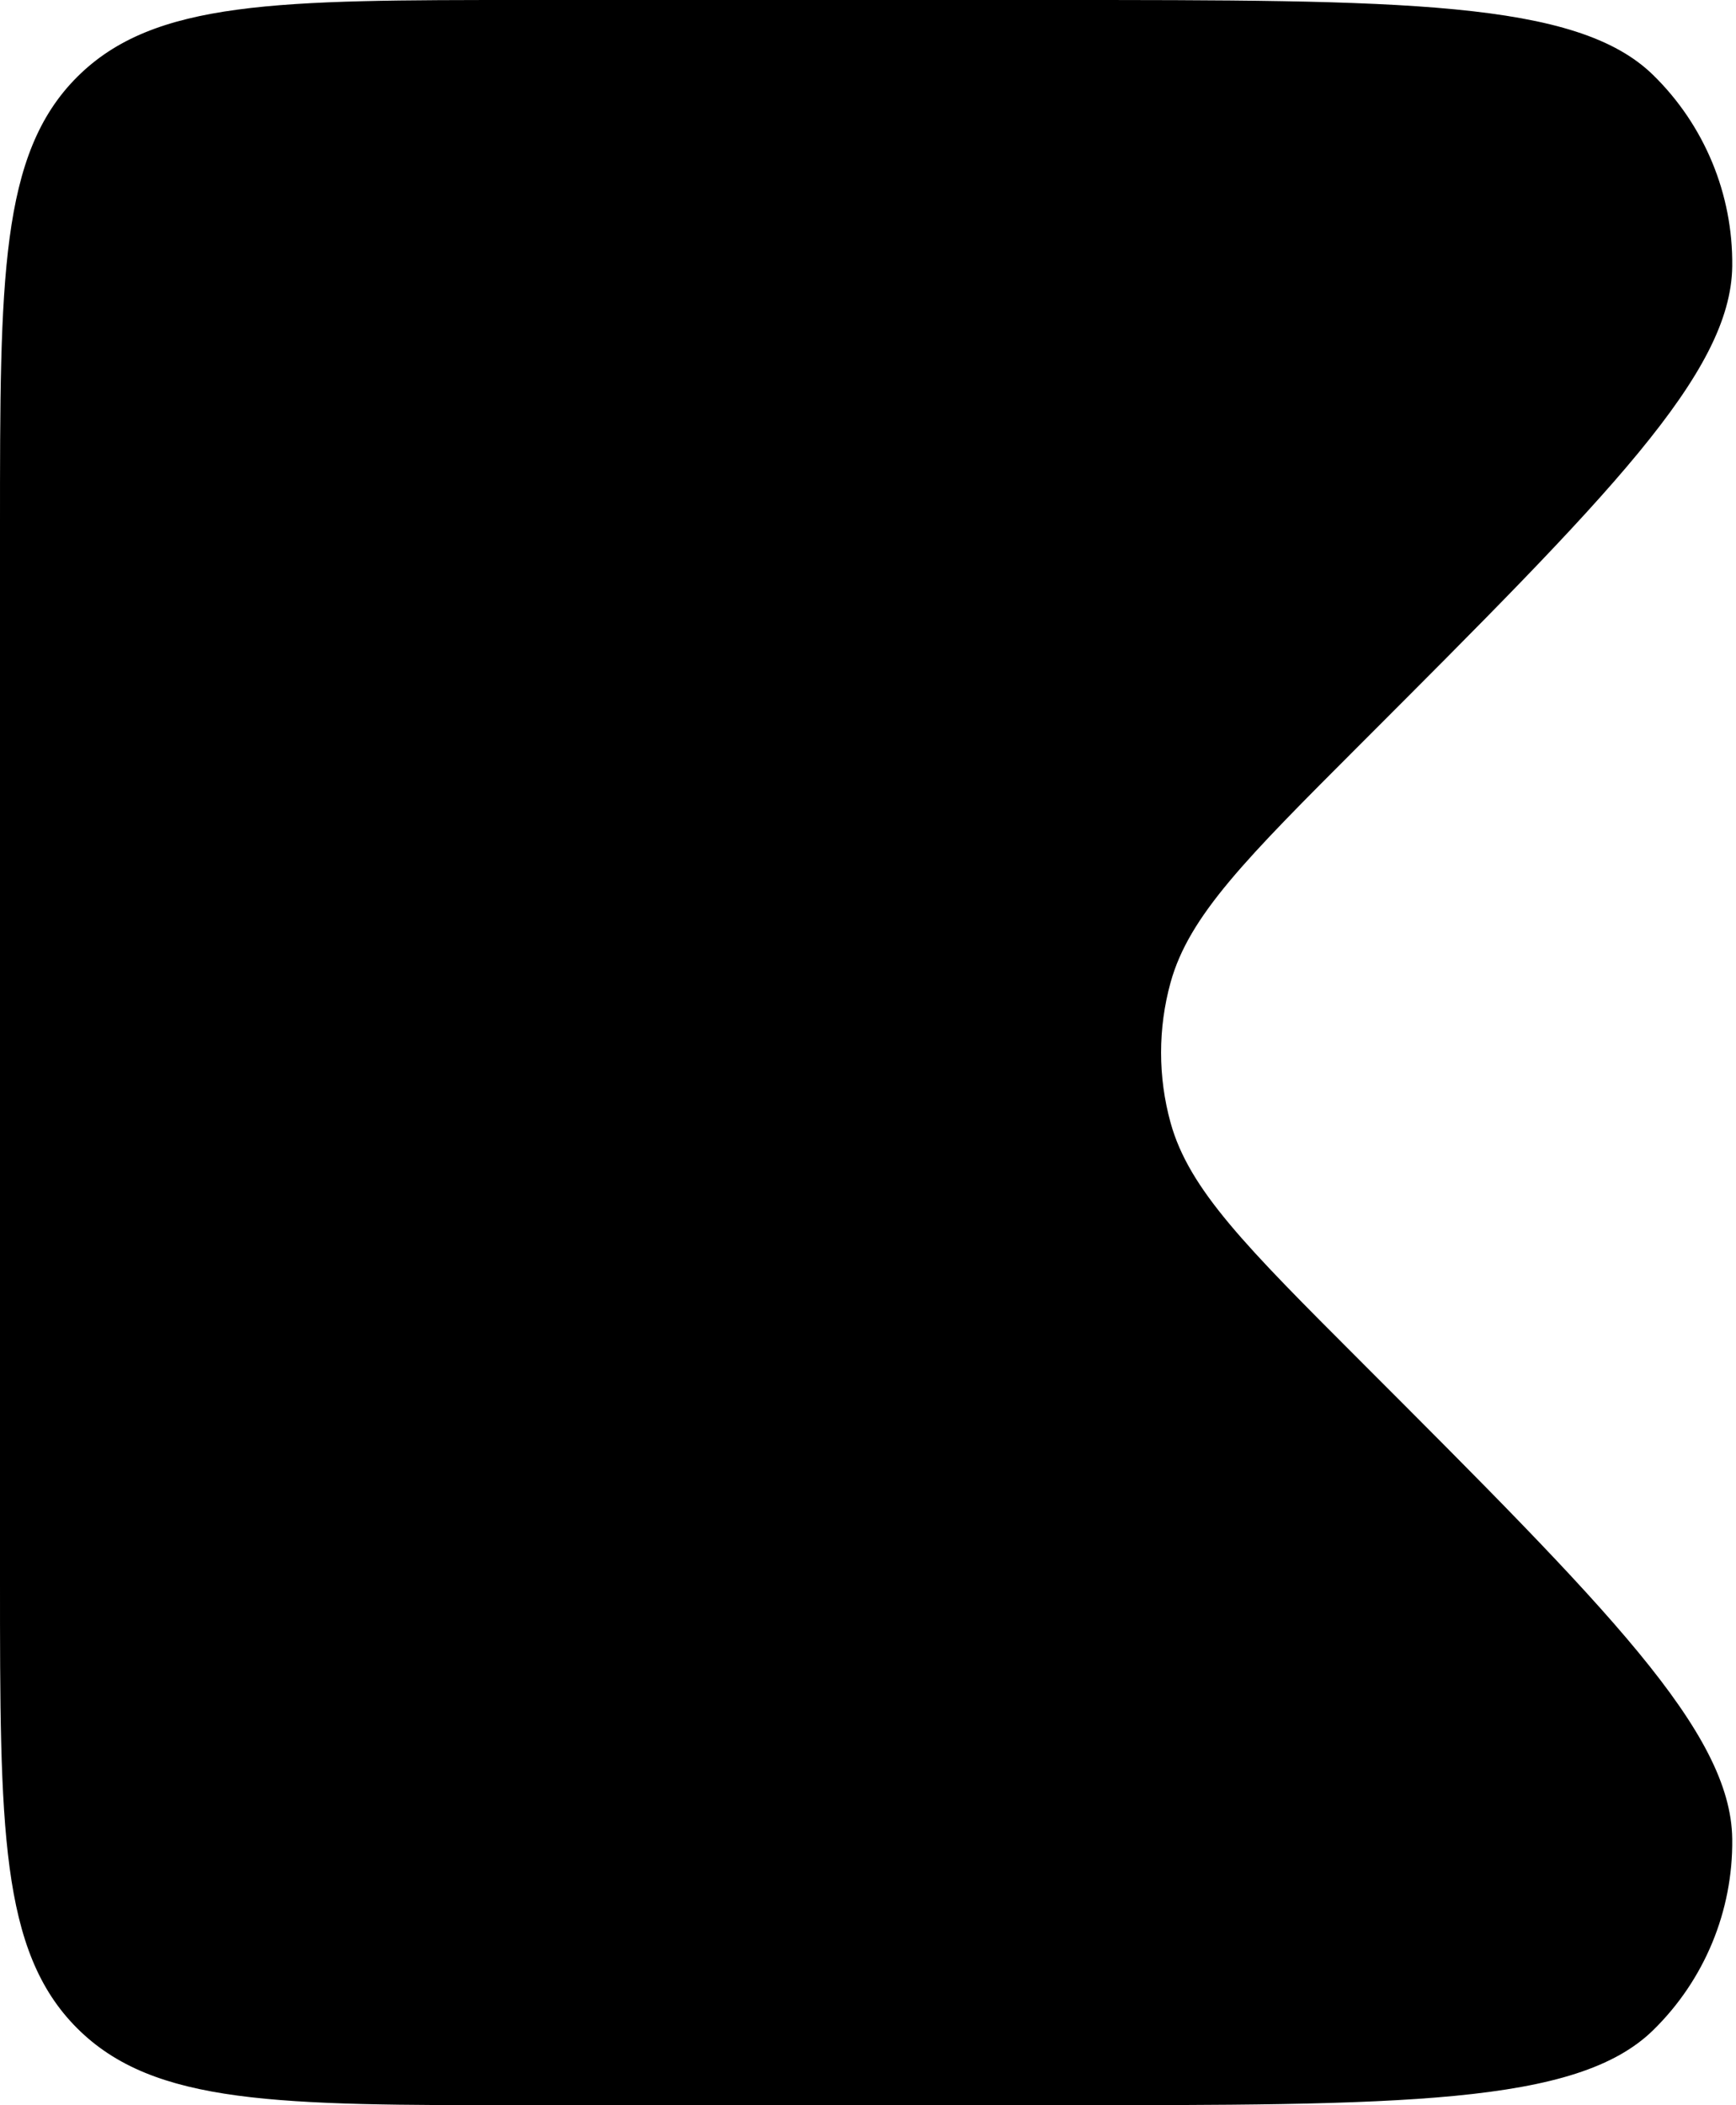 <svg width="66" height="80" viewBox="0 0 66 80" fill="none" xmlns="http://www.w3.org/2000/svg">
<path d="M0 60.022V20.03C0 10.582 0 5.858 2.929 2.929C5.858 0 10.572 0 20 0H40C53.288 0 59.932 0 62.847 2.848C64.801 4.757 65.889 7.383 65.857 10.116C65.81 14.19 61.112 18.888 51.716 28.284C47.376 32.624 45.206 34.794 44.503 37.337C44.022 39.08 44.022 40.92 44.503 42.663C45.206 45.206 47.376 47.376 51.716 51.716C61.112 61.112 65.81 65.81 65.857 69.884C65.889 72.617 64.801 75.243 62.847 77.152C59.932 80 53.288 80 40 80H20C10.572 80 5.858 80 2.929 77.071C0 74.142 0 69.436 0 60.022Z" fill="currentColor" />
</svg>
